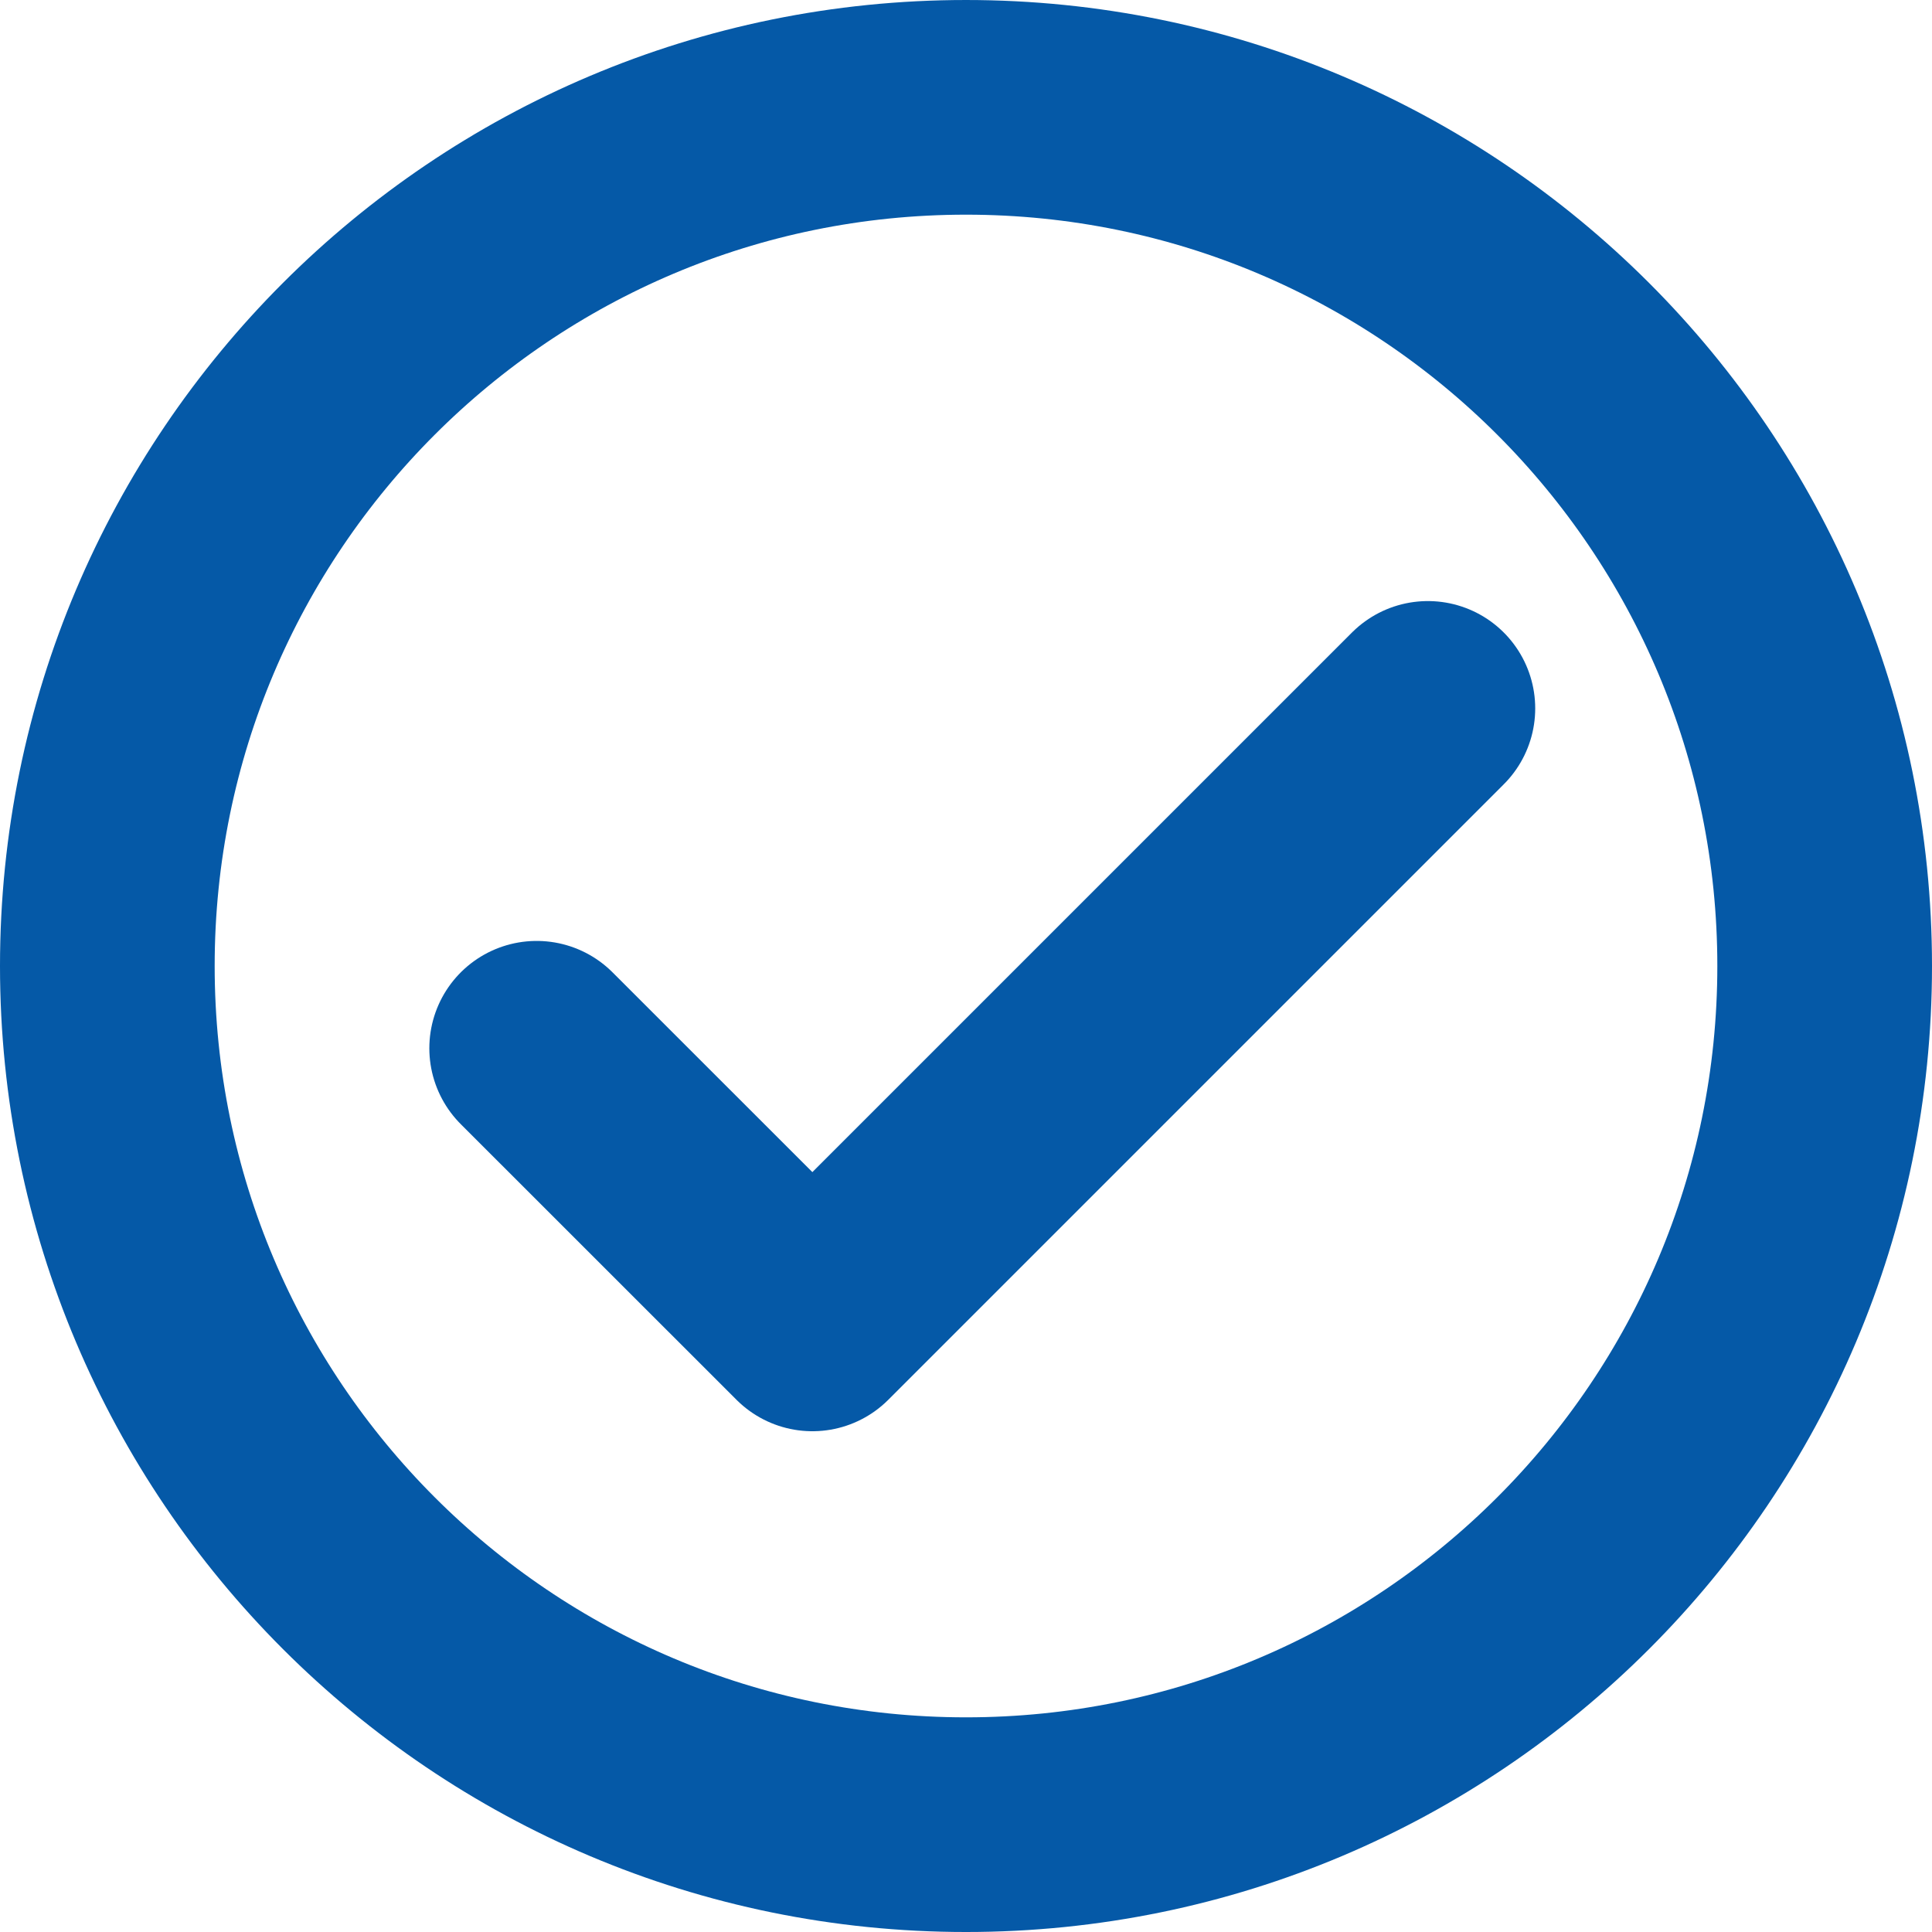 <?xml version="1.0" encoding="UTF-8" standalone="no"?>
<!-- Created with Inkscape (http://www.inkscape.org/) -->

<svg
   width="22.5"
   height="22.5"
   viewBox="0 0 22.5 22.5"
   version="1.1"
   id="svg1"
   xml:space="preserve"
   xmlns="http://www.w3.org/2000/svg"
   xmlns:svg="http://www.w3.org/2000/svg"><defs
     id="defs1" /><g
     style="fill:none"
     id="g7"
     transform="translate(-398.939,-158.774)"><path
       d="m 405.189,148.482 3.211,3.21 7.168,-7.168"
       stroke="#000000"
       stroke-width="2.5"
       stroke-linecap="round"
       stroke-linejoin="round"
       id="path1-0" /><path
       d="m 410.189,157.524 c 5.523,0 10,-4.477 10,-10 0,-5.523 -4.477,-10 -10,-10 -5.523,0 -10,4.477 -10,10 0,5.523 4.477,10 10,10 z"
       stroke="#000000"
       stroke-width="2.5"
       id="path2-9" /></g><g
     style="fill:none"
     id="g16"
     transform="translate(-398.939,-136.274)"><path
       d="m 405.189,148.482 3.211,3.21 7.168,-7.168"
       stroke="#000000"
       stroke-width="2.5"
       stroke-linecap="round"
       stroke-linejoin="round"
       id="path15"
       style="stroke:#0559a7;stroke-opacity:1" /><path
       d="m 410.189,157.524 c 5.523,0 10,-4.477 10,-10 0,-5.523 -4.477,-10 -10,-10 -5.523,0 -10,4.477 -10,10 0,5.523 4.477,10 10,10 z"
       stroke="#000000"
       stroke-width="2.5"
       id="path16"
       style="stroke:#0559a7;stroke-opacity:1" /></g></svg>

